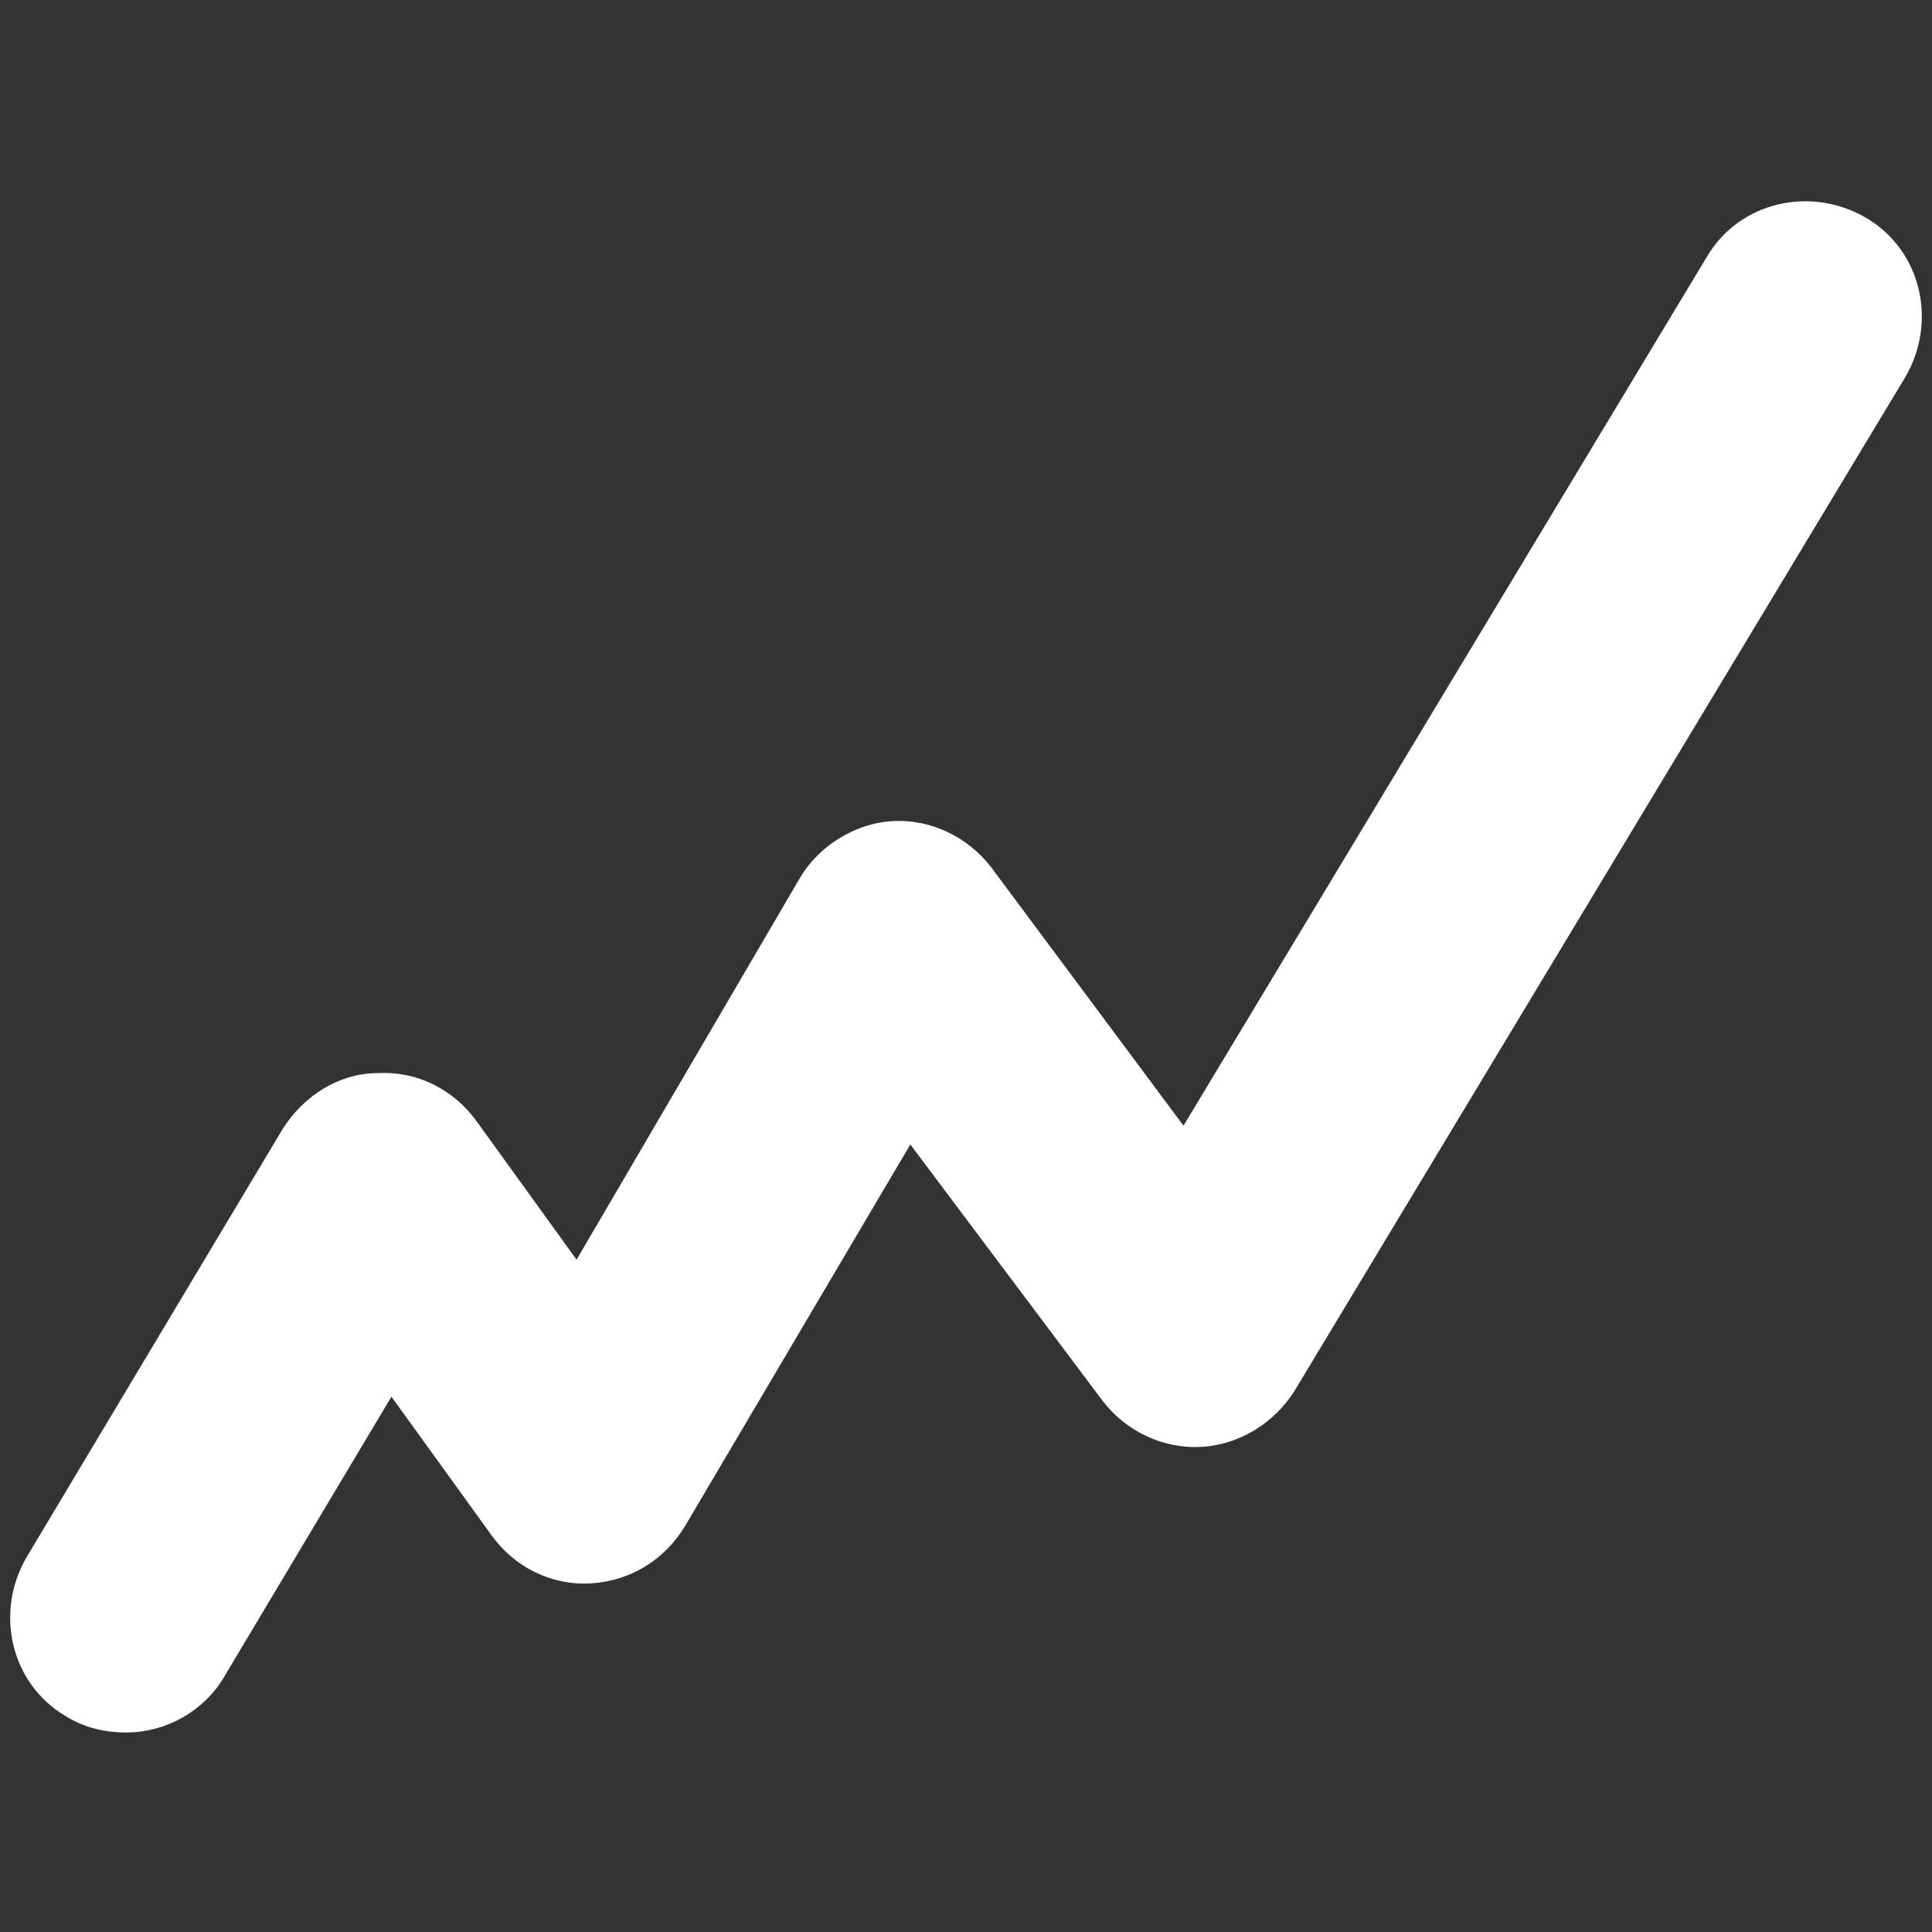 <?xml version="1.0" encoding="utf-8"?>
<!-- Generator: Adobe Illustrator 19.2.1, SVG Export Plug-In . SVG Version: 6.00 Build 0)  -->
<svg version="1.1" id="Layer_1" xmlns="http://www.w3.org/2000/svg" xmlns:xlink="http://www.w3.org/1999/xlink" x="0px" y="0px"
	 width="40px" stroke="#FFFFFF" fill="#FFFFFF" height="40px" viewBox="0 0 92 92" enable-background="new 0 0 92 92" xml:space="preserve">
<rect x="0" y="0" width="92" height="92" fill="#333333" stroke="none"/>
<path id="XMLID_1157_" d="M6,82c-0.9,0-1.8-0.2-2.6-0.7c-2.4-1.4-3.1-4.5-1.7-6.9L13.9,54c0.9-1.4,2.4-2.4,4.1-2.4
	c1.7-0.1,3.3,0.7,4.3,2.1l5.2,7.2l11-18.8c0.8-1.4,2.4-2.4,4-2.5c1.7-0.1,3.3,0.7,4.3,2l9.6,12.9l25.3-42c1.4-2.4,4.5-3.1,6.9-1.7
	c2.4,1.4,3.1,4.5,1.7,6.9L61.2,66c-0.9,1.4-2.4,2.3-4,2.4c-1.7,0.1-3.3-0.7-4.3-2l-9.6-12.8L32.2,72.4c-0.9,1.5-2.4,2.4-4.1,2.5
	c-1.7,0.1-3.3-0.7-4.3-2.1l-5.2-7.2l-8.3,13.9C9.4,81.1,7.7,82,6,82z"/>
</svg>
